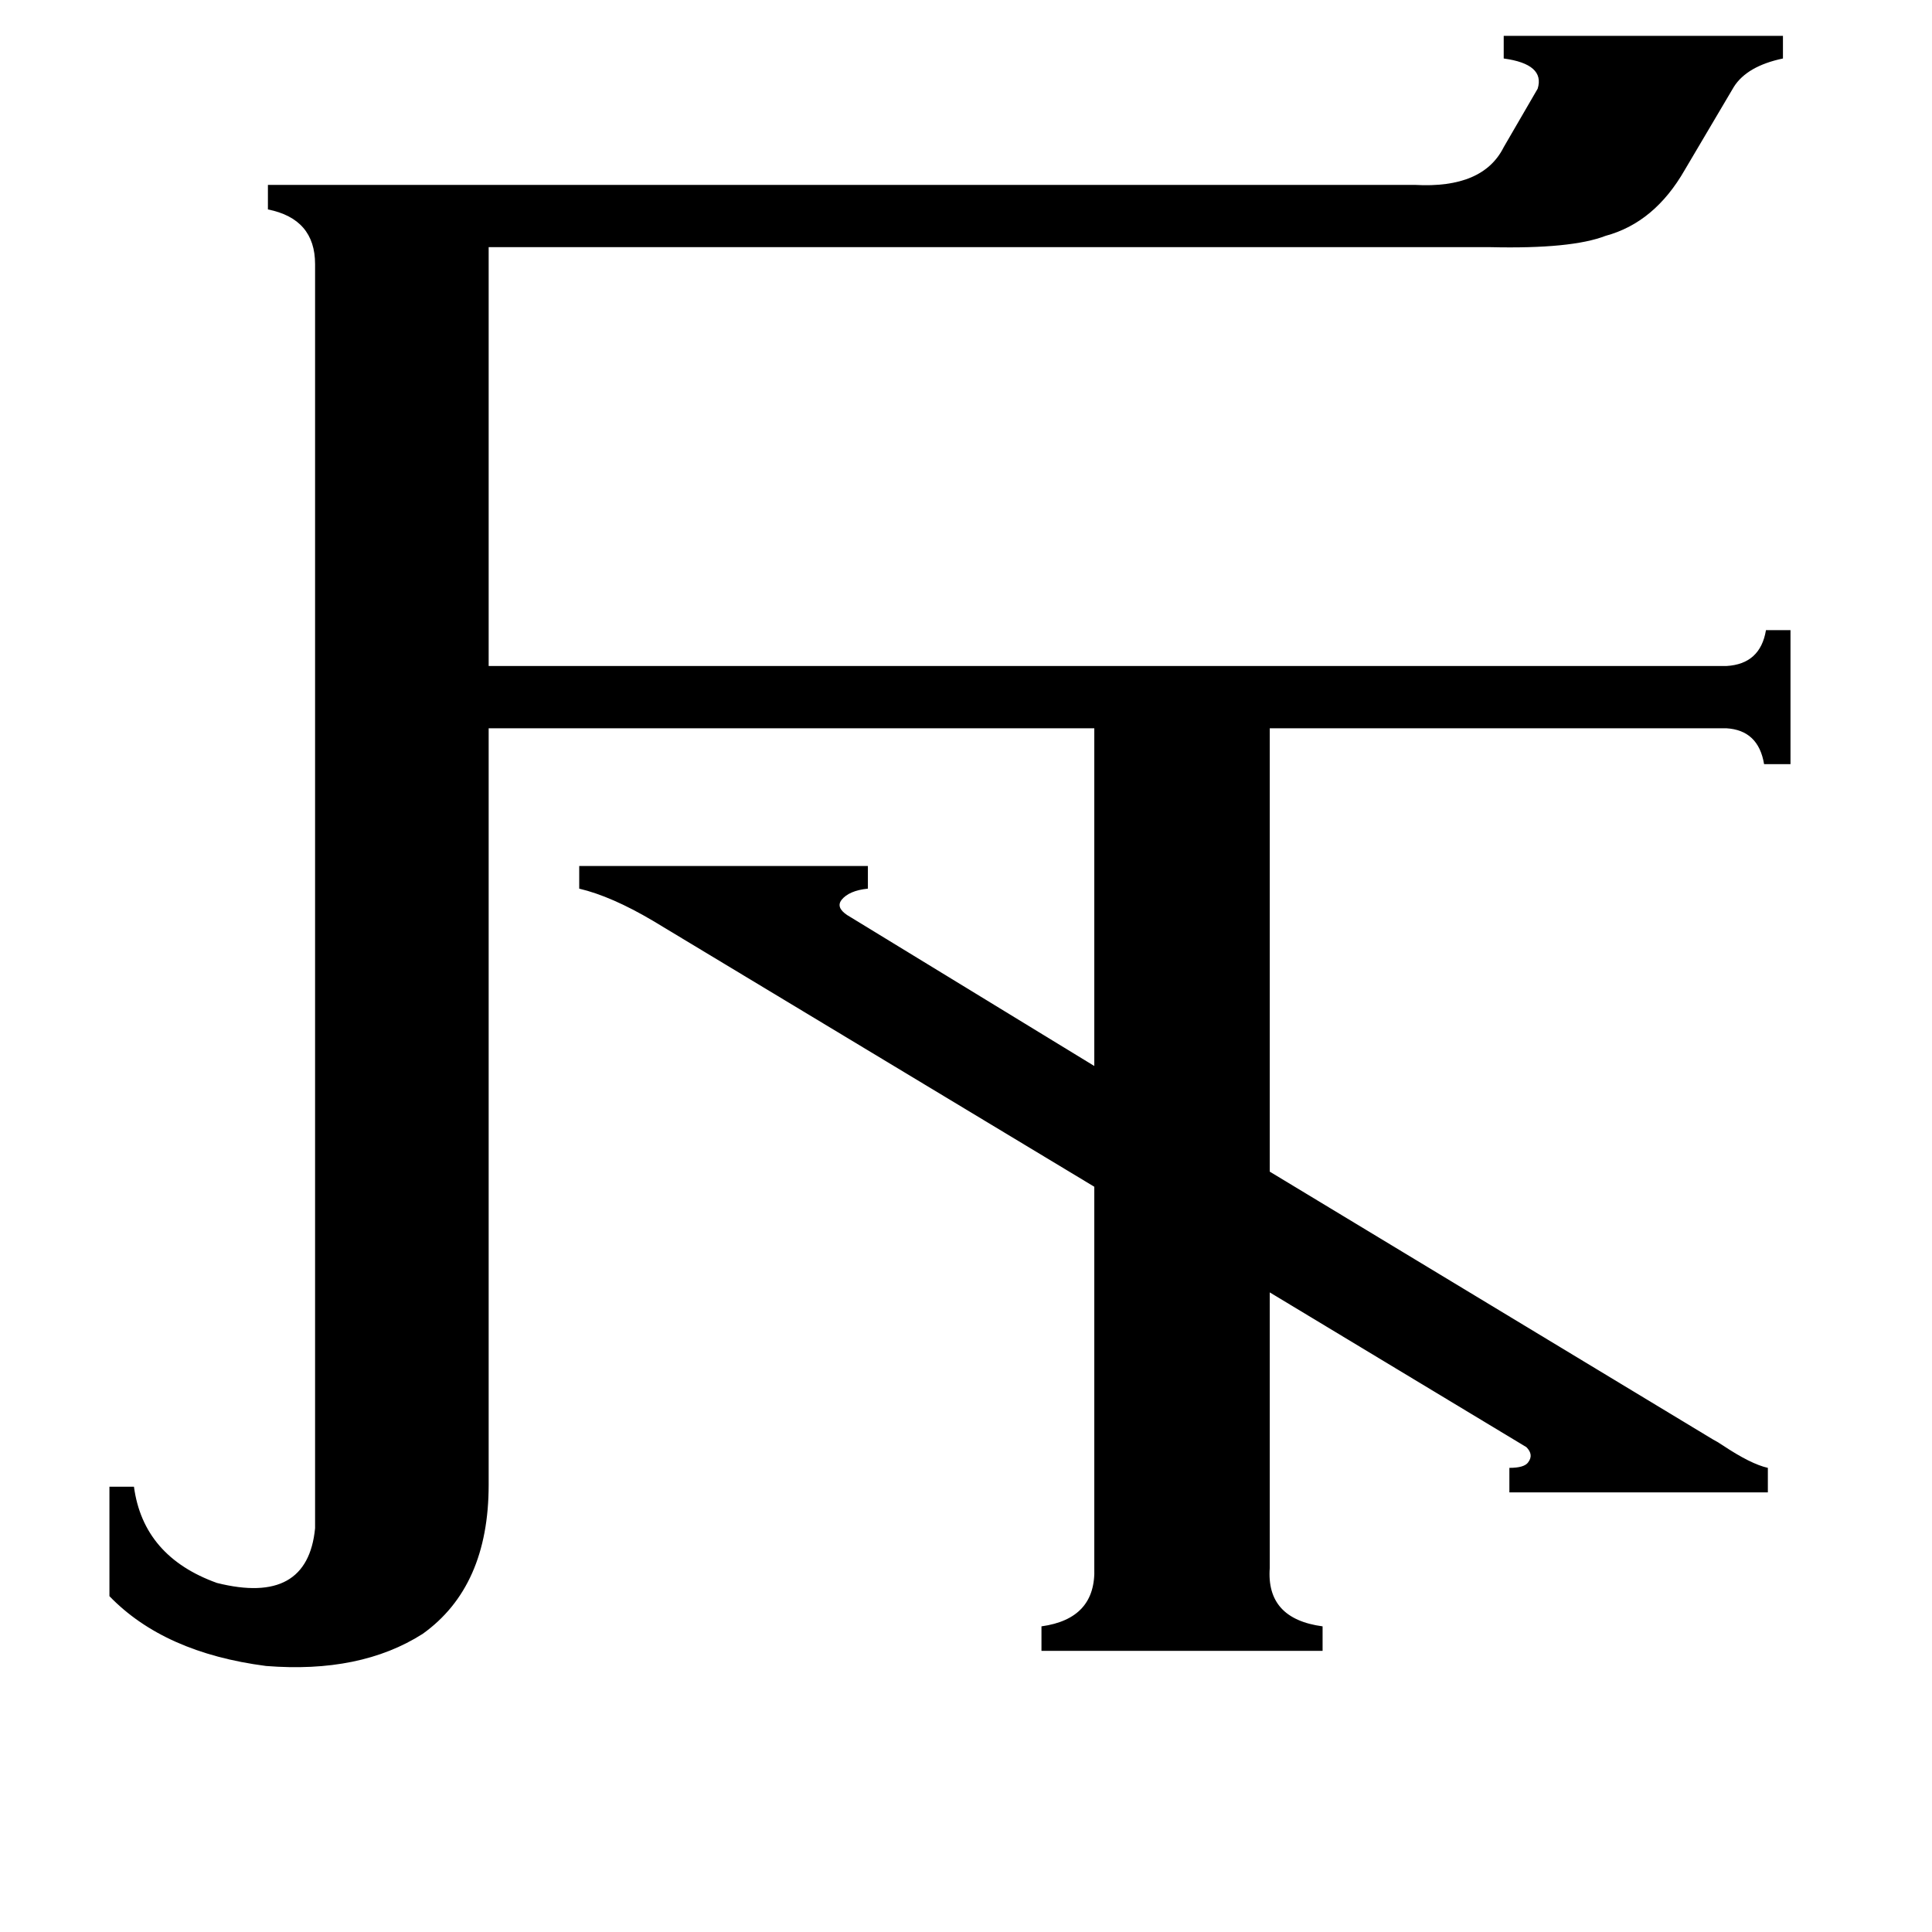 <svg xmlns="http://www.w3.org/2000/svg" viewBox="0 -800 1024 1024">
	<path fill="#000000" d="M167 -660Q167 -684 142 -689V-702H750Q786 -700 797 -722L815 -753Q819 -766 797 -769V-781H945V-769Q926 -765 919 -754L893 -710Q877 -682 851 -675Q833 -668 790 -669H259V-447H915Q933 -448 936 -466H949V-395H935Q932 -413 915 -414H673V-179L908 -37Q910 -36 913 -34Q928 -24 937 -22V-9H800V-22Q808 -22 810 -25Q813 -29 809 -33L673 -115V31Q671 58 701 62V75H552V62Q581 58 580 31V-171L346 -312Q324 -325 307 -329V-341H460V-329Q450 -328 446 -323Q443 -319 449 -315L580 -235V-414H259V-13Q259 41 224 66Q191 87 141 83Q87 76 58 46V-12H71Q76 25 115 39Q163 51 167 10Z"/>
</svg>